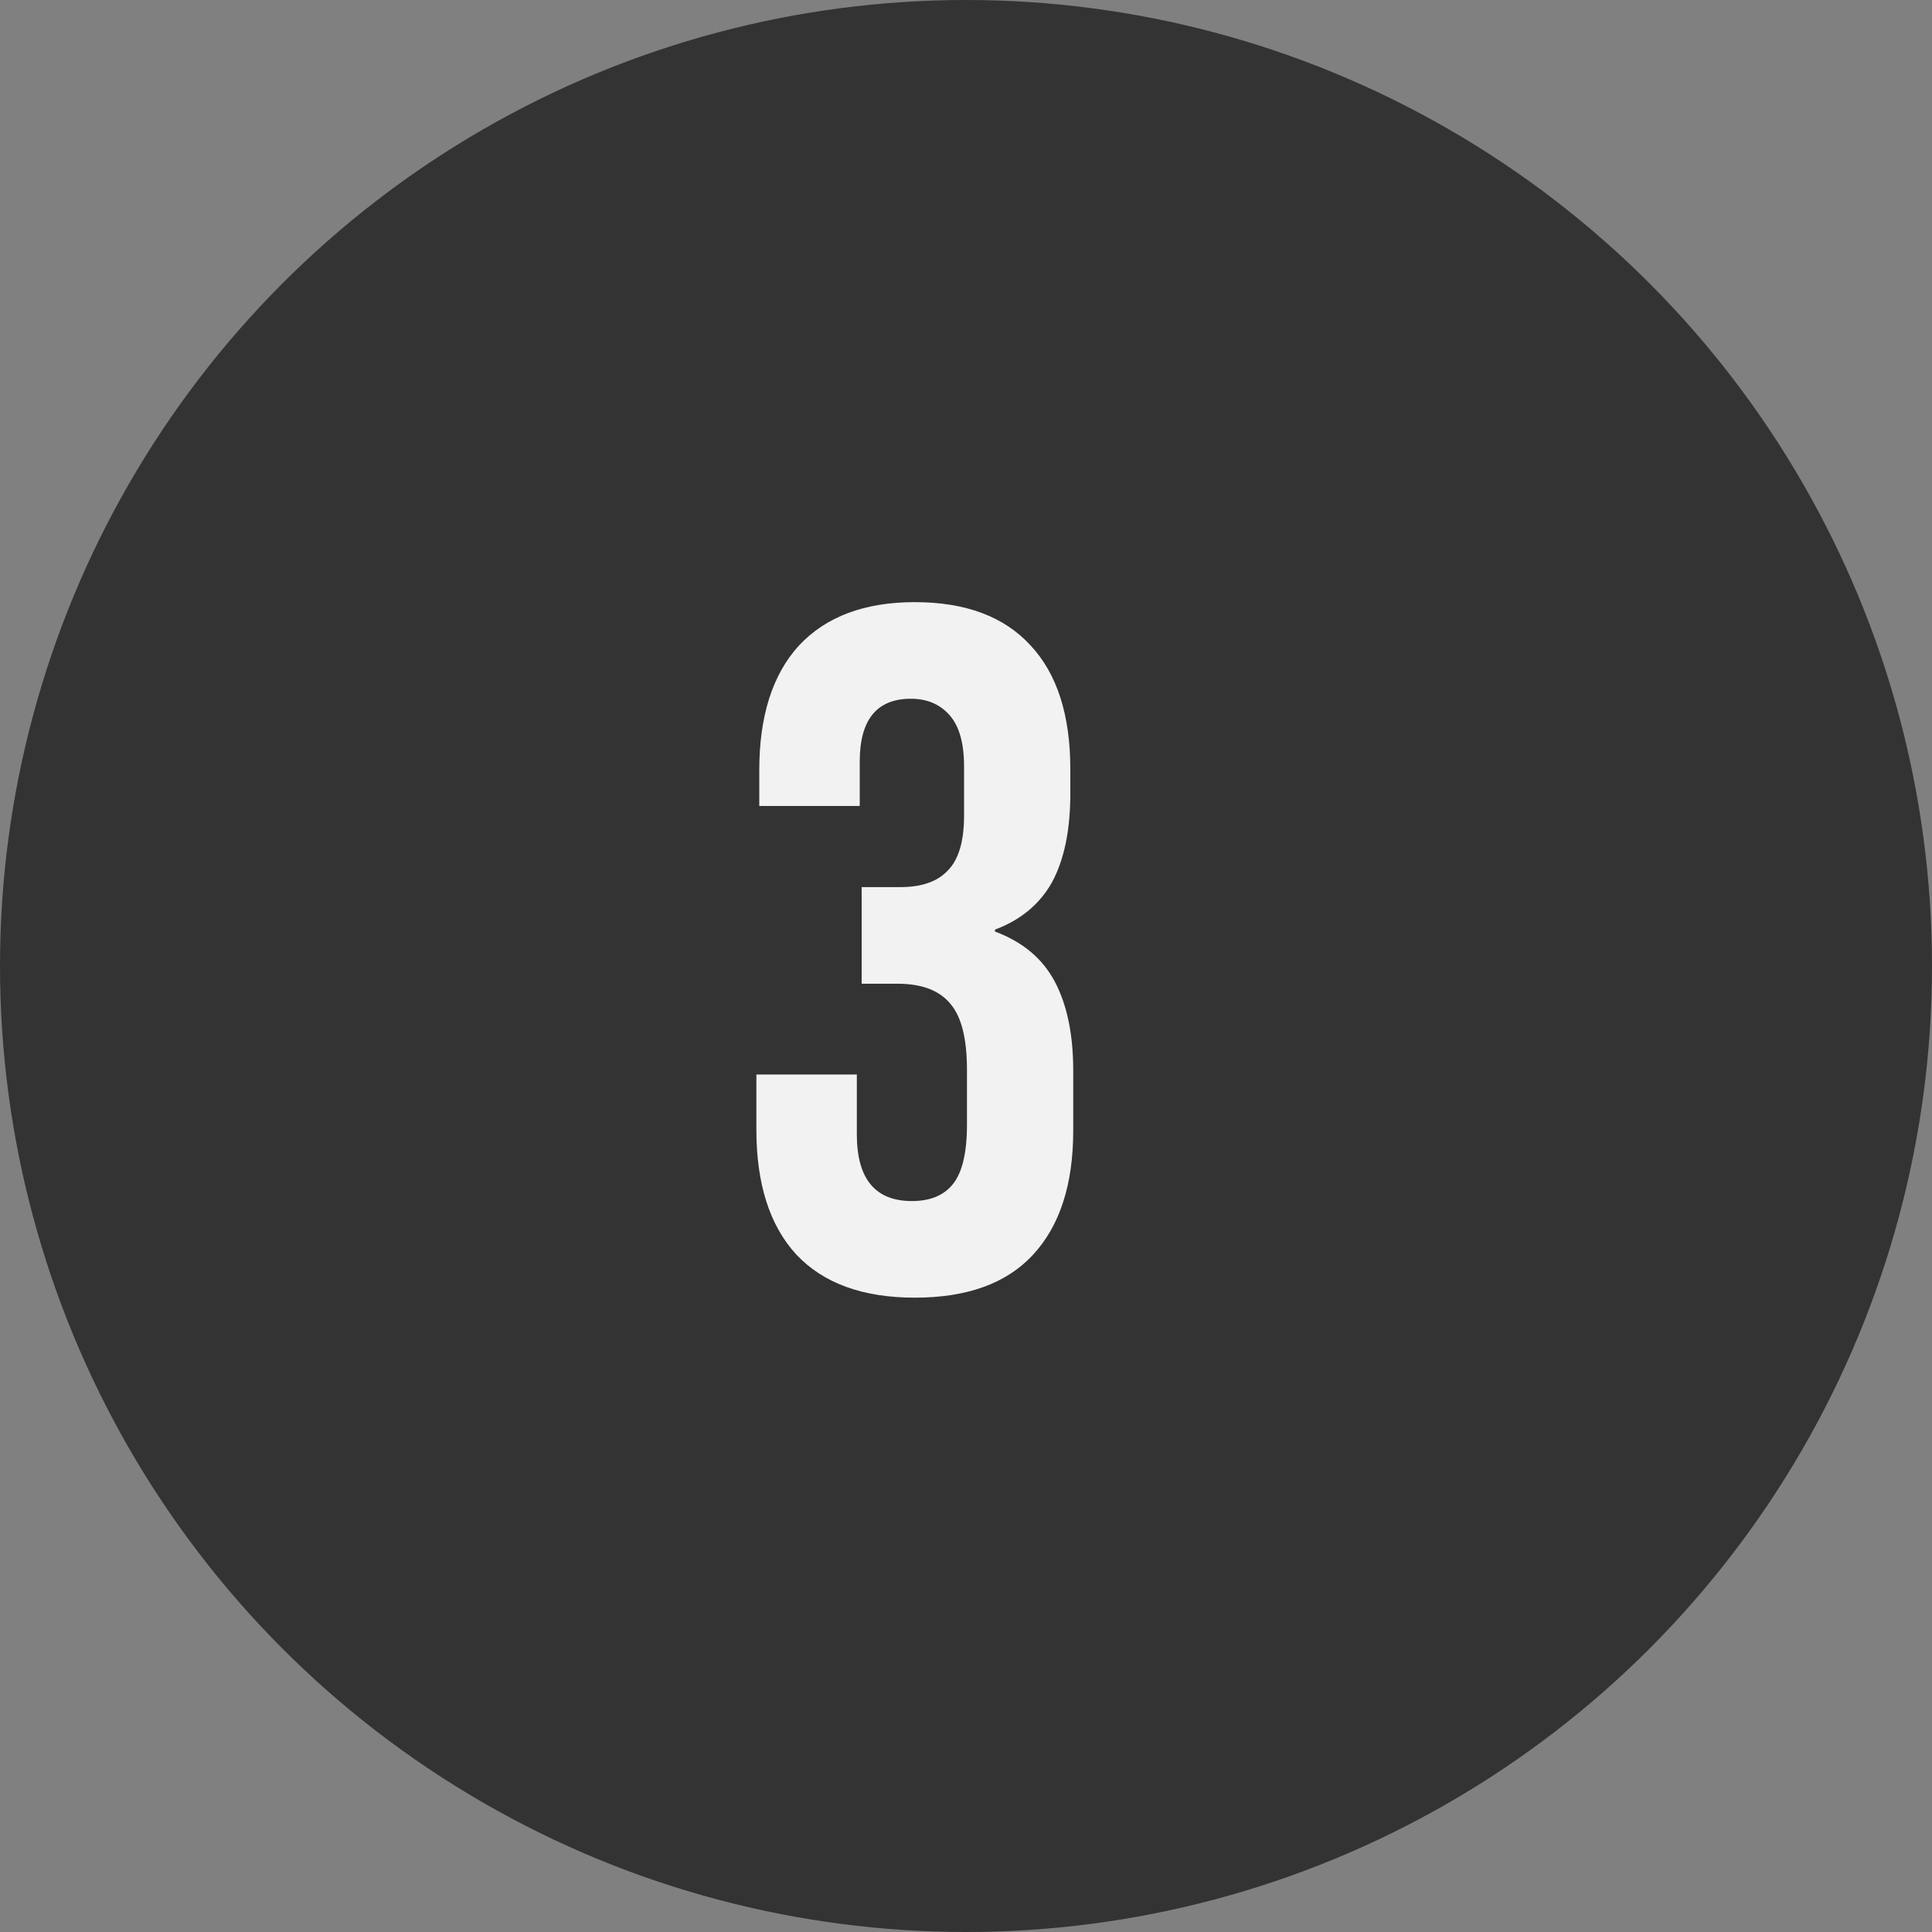 <svg width="24" height="24" viewBox="0 0 24 24" fill="none" xmlns="http://www.w3.org/2000/svg">
<rect x="0" y="0" width="24" height="24" fill="#808080" stroke="none"/>
<circle cx="12" cy="12" r="12" fill="#333333"/>
<path d="M11.364 16.12C10.716 16.12 10.224 15.94 9.888 15.58C9.56 15.22 9.396 14.704 9.396 14.032V13.348H10.644V14.092C10.644 14.644 10.872 14.92 11.328 14.92C11.552 14.92 11.72 14.852 11.832 14.716C11.952 14.572 12.012 14.324 12.012 13.972V13.288C12.012 12.904 11.944 12.632 11.808 12.472C11.672 12.304 11.452 12.22 11.148 12.22H10.704V11.02H11.184C11.448 11.02 11.644 10.952 11.772 10.816C11.908 10.68 11.976 10.452 11.976 10.132V9.52C11.976 9.232 11.916 9.02 11.796 8.884C11.676 8.748 11.516 8.68 11.316 8.68C10.892 8.68 10.68 8.94 10.68 9.46V10.012H9.432V9.568C9.432 8.896 9.596 8.38 9.924 8.02C10.26 7.66 10.74 7.48 11.364 7.48C11.996 7.48 12.476 7.66 12.804 8.02C13.132 8.372 13.296 8.884 13.296 9.556V9.856C13.296 10.312 13.22 10.68 13.068 10.96C12.916 11.232 12.68 11.428 12.36 11.548V11.572C12.704 11.7 12.952 11.908 13.104 12.196C13.256 12.484 13.332 12.852 13.332 13.3V14.044C13.332 14.716 13.164 15.232 12.828 15.592C12.5 15.944 12.012 16.12 11.364 16.12Z" fill="#F2F2F2"/>
</svg>
